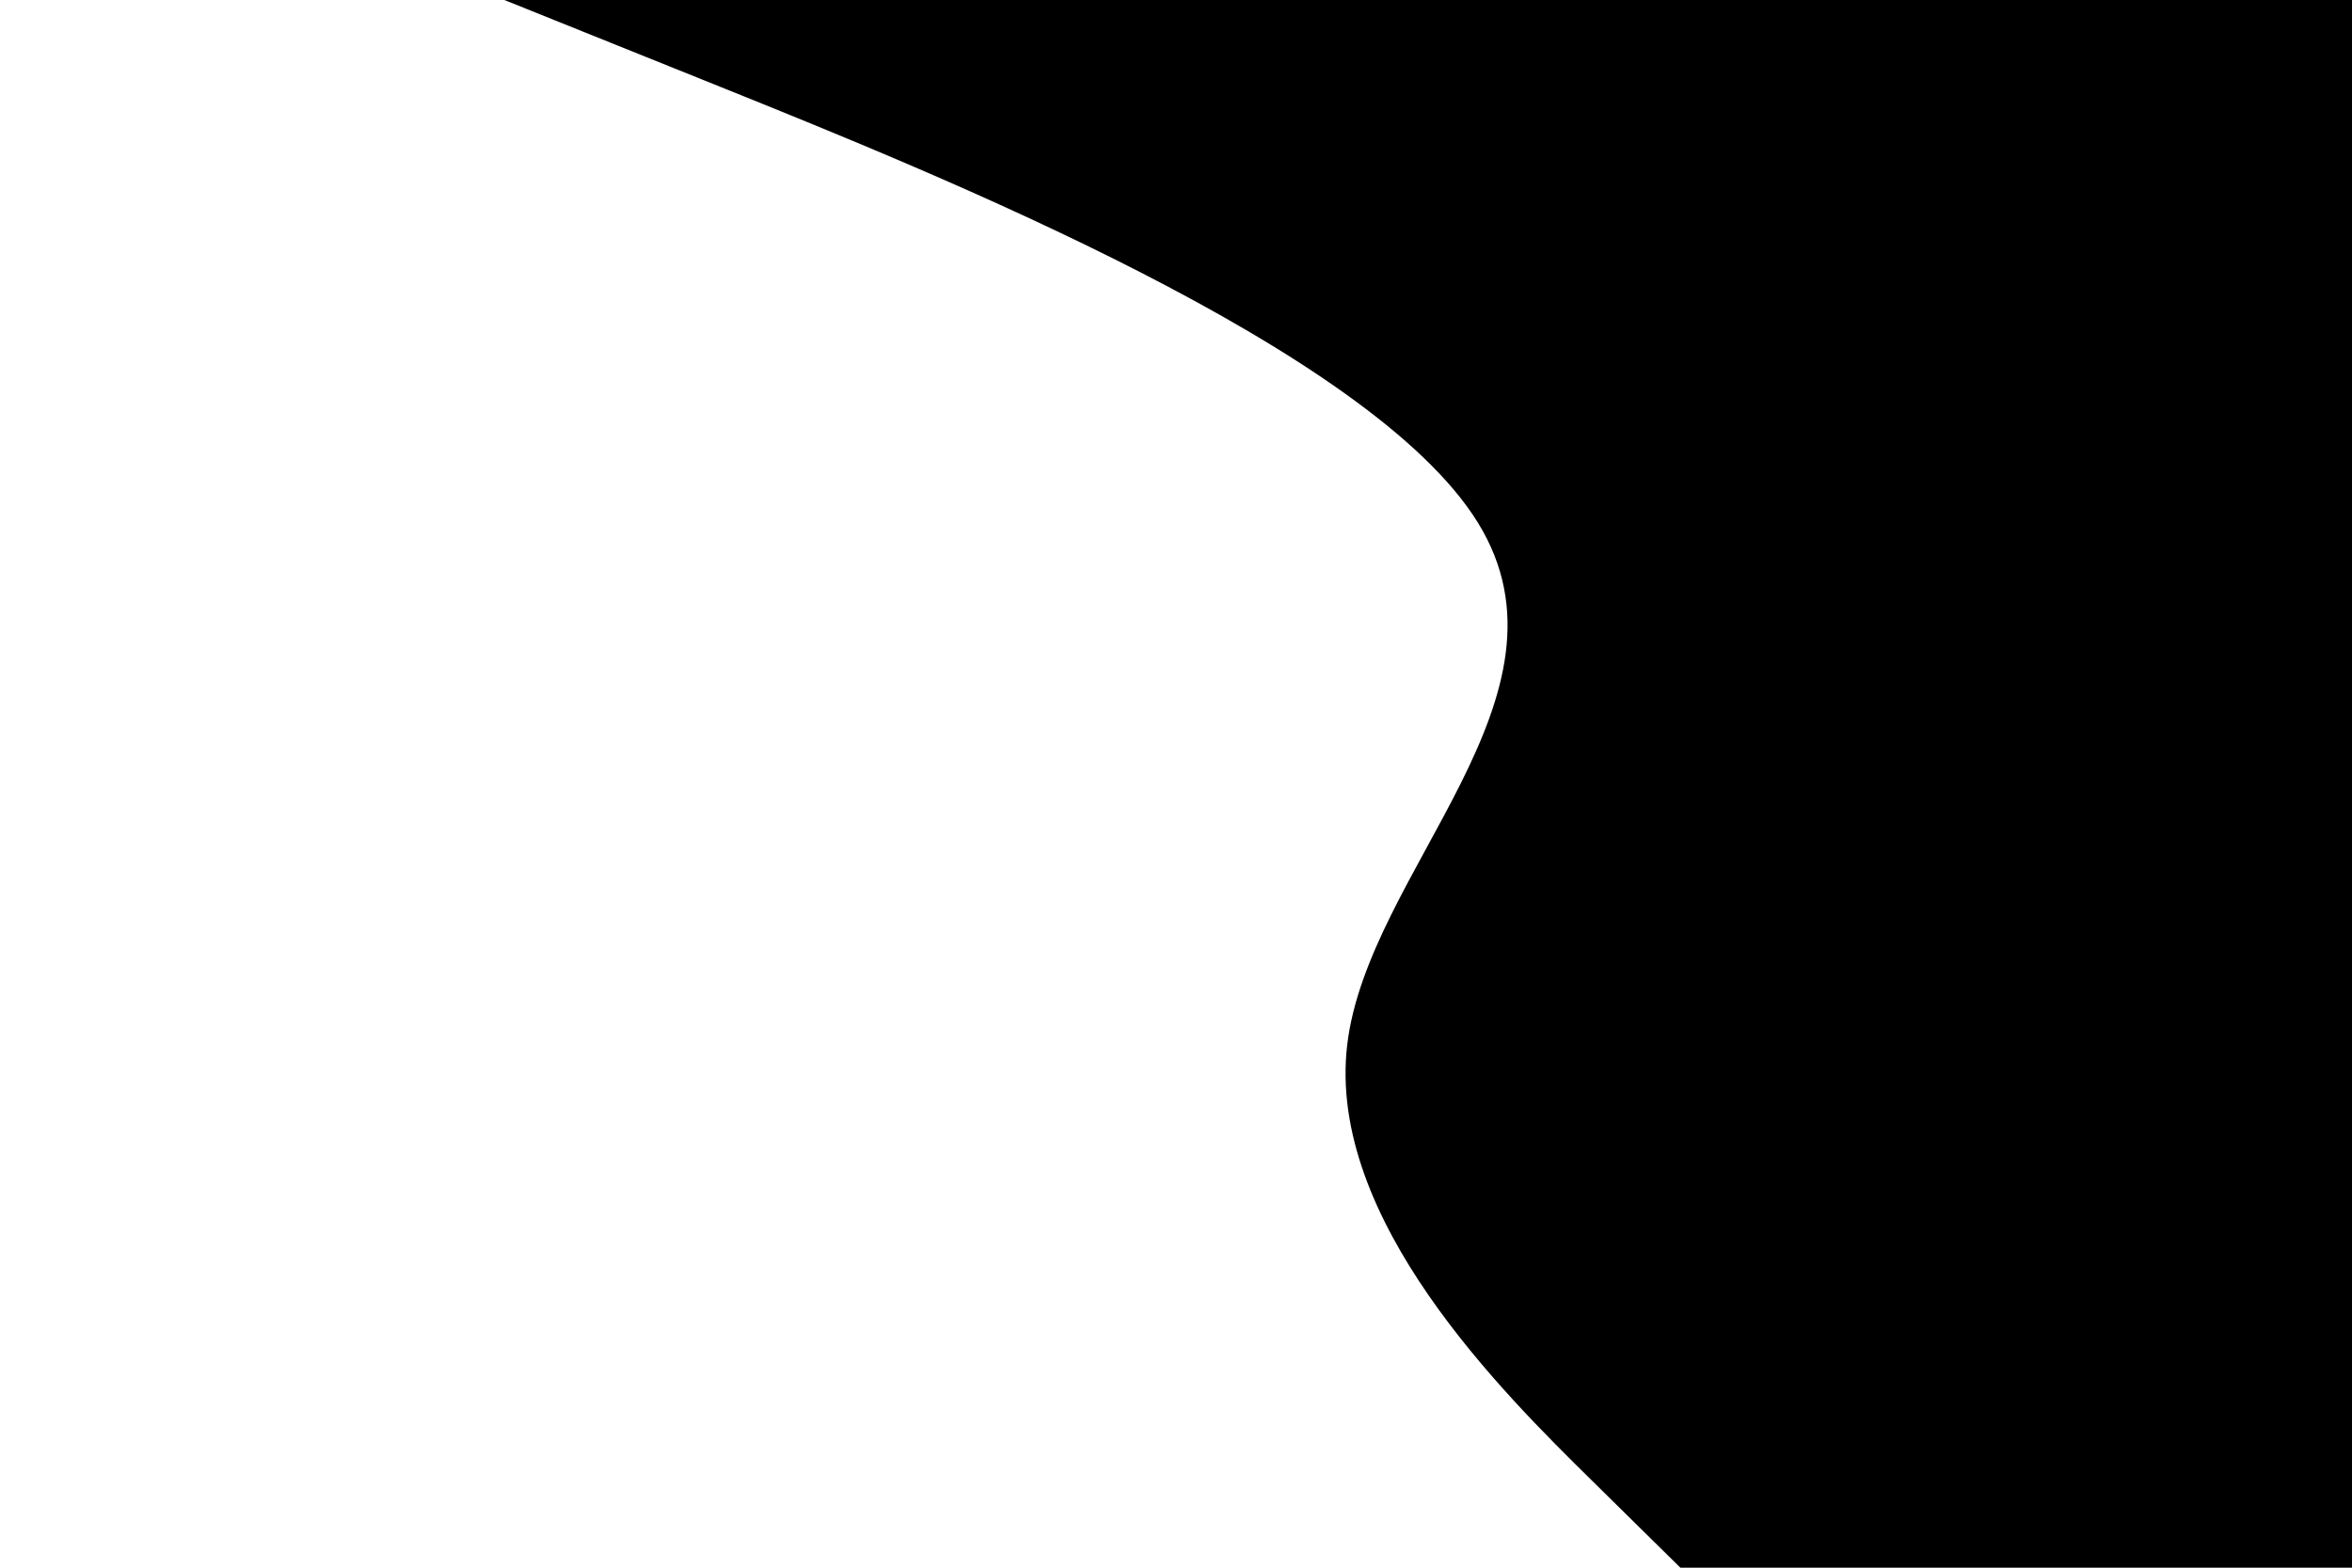 <svg id="visual" viewBox="0 0 900 600" width="900" height="600" xmlns="http://www.w3.org/2000/svg" xmlns:xlink="http://www.w3.org/1999/xlink" version="1.1"><path d="M643 600L609.2 566.7C575.3 533.3 507.7 466.7 515.5 400C523.3 333.3 606.7 266.7 565.5 200C524.3 133.3 358.7 66.7 275.8 33.3L193 0L900 0L900 33.3C900 66.7 900 133.3 900 200C900 266.7 900 333.3 900 400C900 466.7 900 533.3 900 566.7L900 600Z" fill="#000000" stroke-linecap="round" stroke-linejoin="miter"></path></svg>